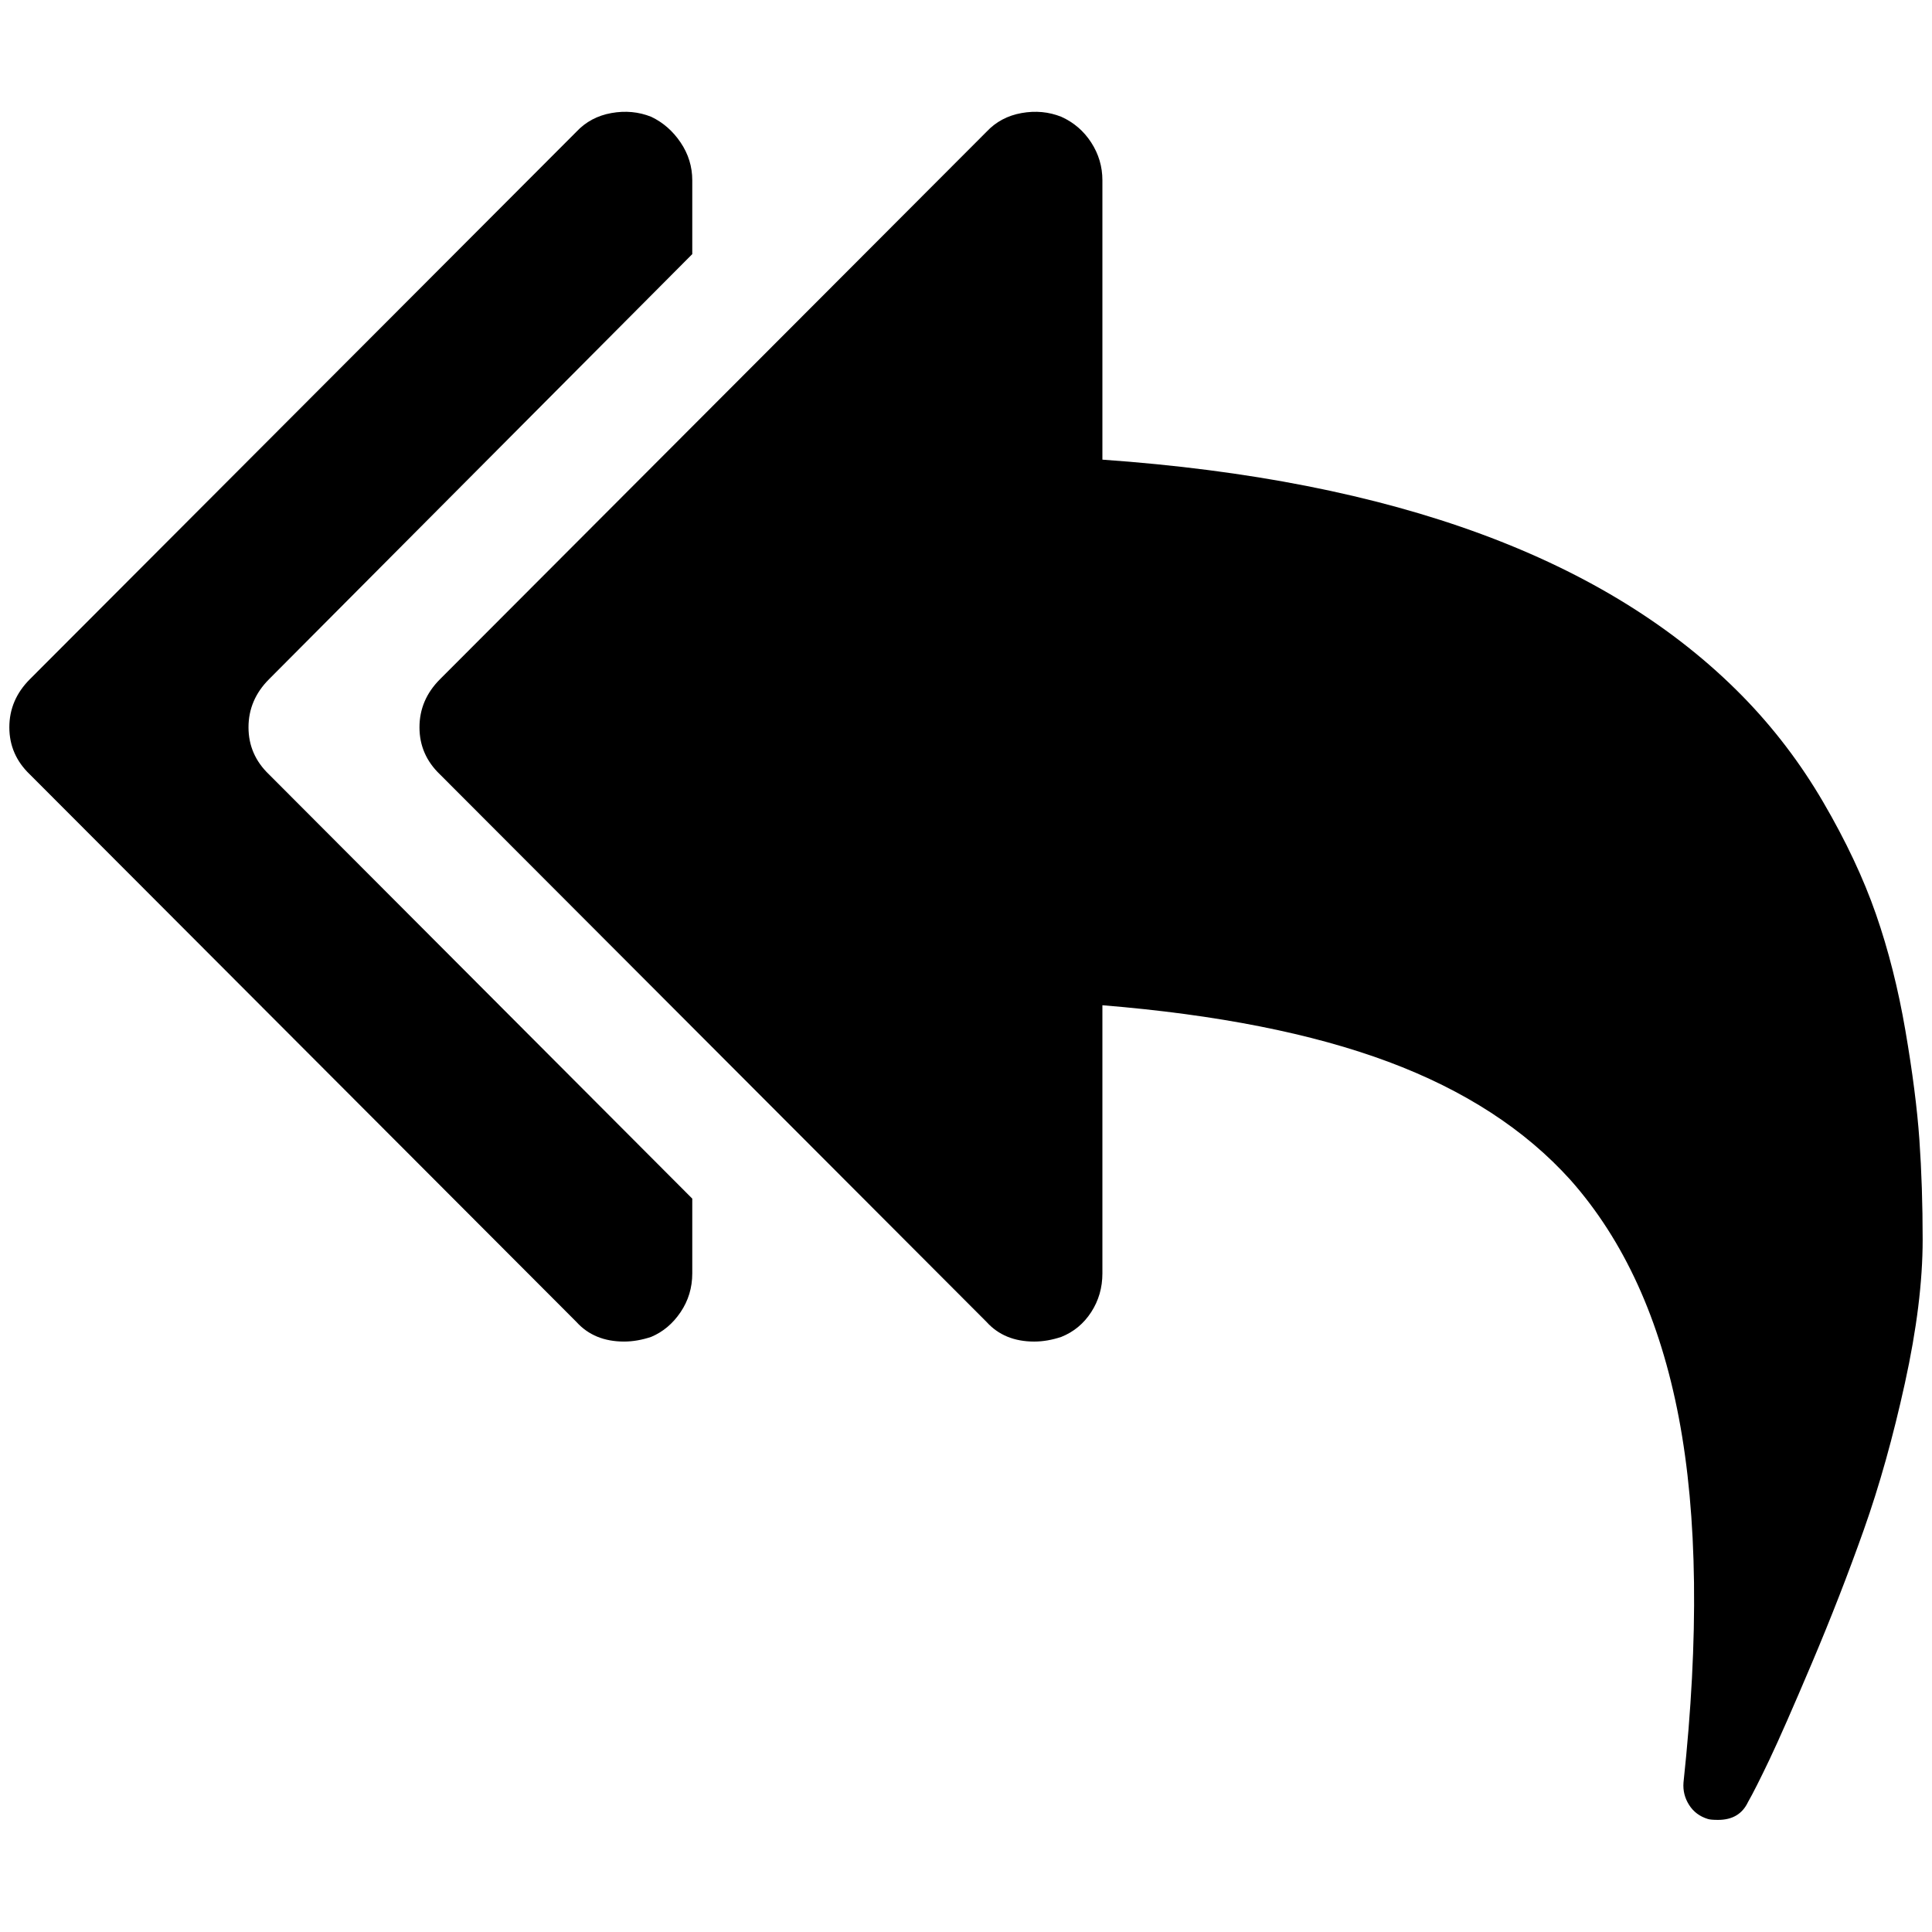 <?xml version="1.0" standalone="no"?>
<!DOCTYPE svg PUBLIC "-//W3C//DTD SVG 1.1//EN" "http://www.w3.org/Graphics/SVG/1.1/DTD/svg11.dtd" >
<svg xmlns="http://www.w3.org/2000/svg" xmlns:xlink="http://www.w3.org/1999/xlink" version="1.1" width="2048" height="2048" viewBox="-10 0 2068 2048">
   <path fill="currentColor"
d="M731 1273v80q0 23 -12.5 41.5t-31.5 26.5q-15 5 -29 5q-32 0 -51 -21l-585 -586q-22 -21 -22 -50.5t22 -51.5l585 -586q15 -16 37.5 -20t42.5 4q19 9 31.5 27.5t12.5 40.5v79l-453 455q-22 22 -22 51.5t22 50.5zM2048 1317q0 67 -19 153.5t-44 157t-55.5 142.5
t-45.5 103.5t-23 45.5q-9 19 -32 19q-8 0 -11 -1q-13 -4 -20 -15t-6 -24q25 -233 -5 -390.5t-116 -254.5q-73 -81 -195 -126.5t-306 -60.5v287q0 23 -12 41.5t-32 26.5q-15 5 -29 5q-32 0 -51 -21l-585 -586q-22 -21 -22 -50.5t22 -51.5l585 -586q15 -16 37.5 -20t42.5 4
q20 9 32 27.5t12 40.5v299q469 33 685 253q50 51 86.5 113.5t56.5 120t31.5 124.5t15 117t3.5 107z" />
</svg>
